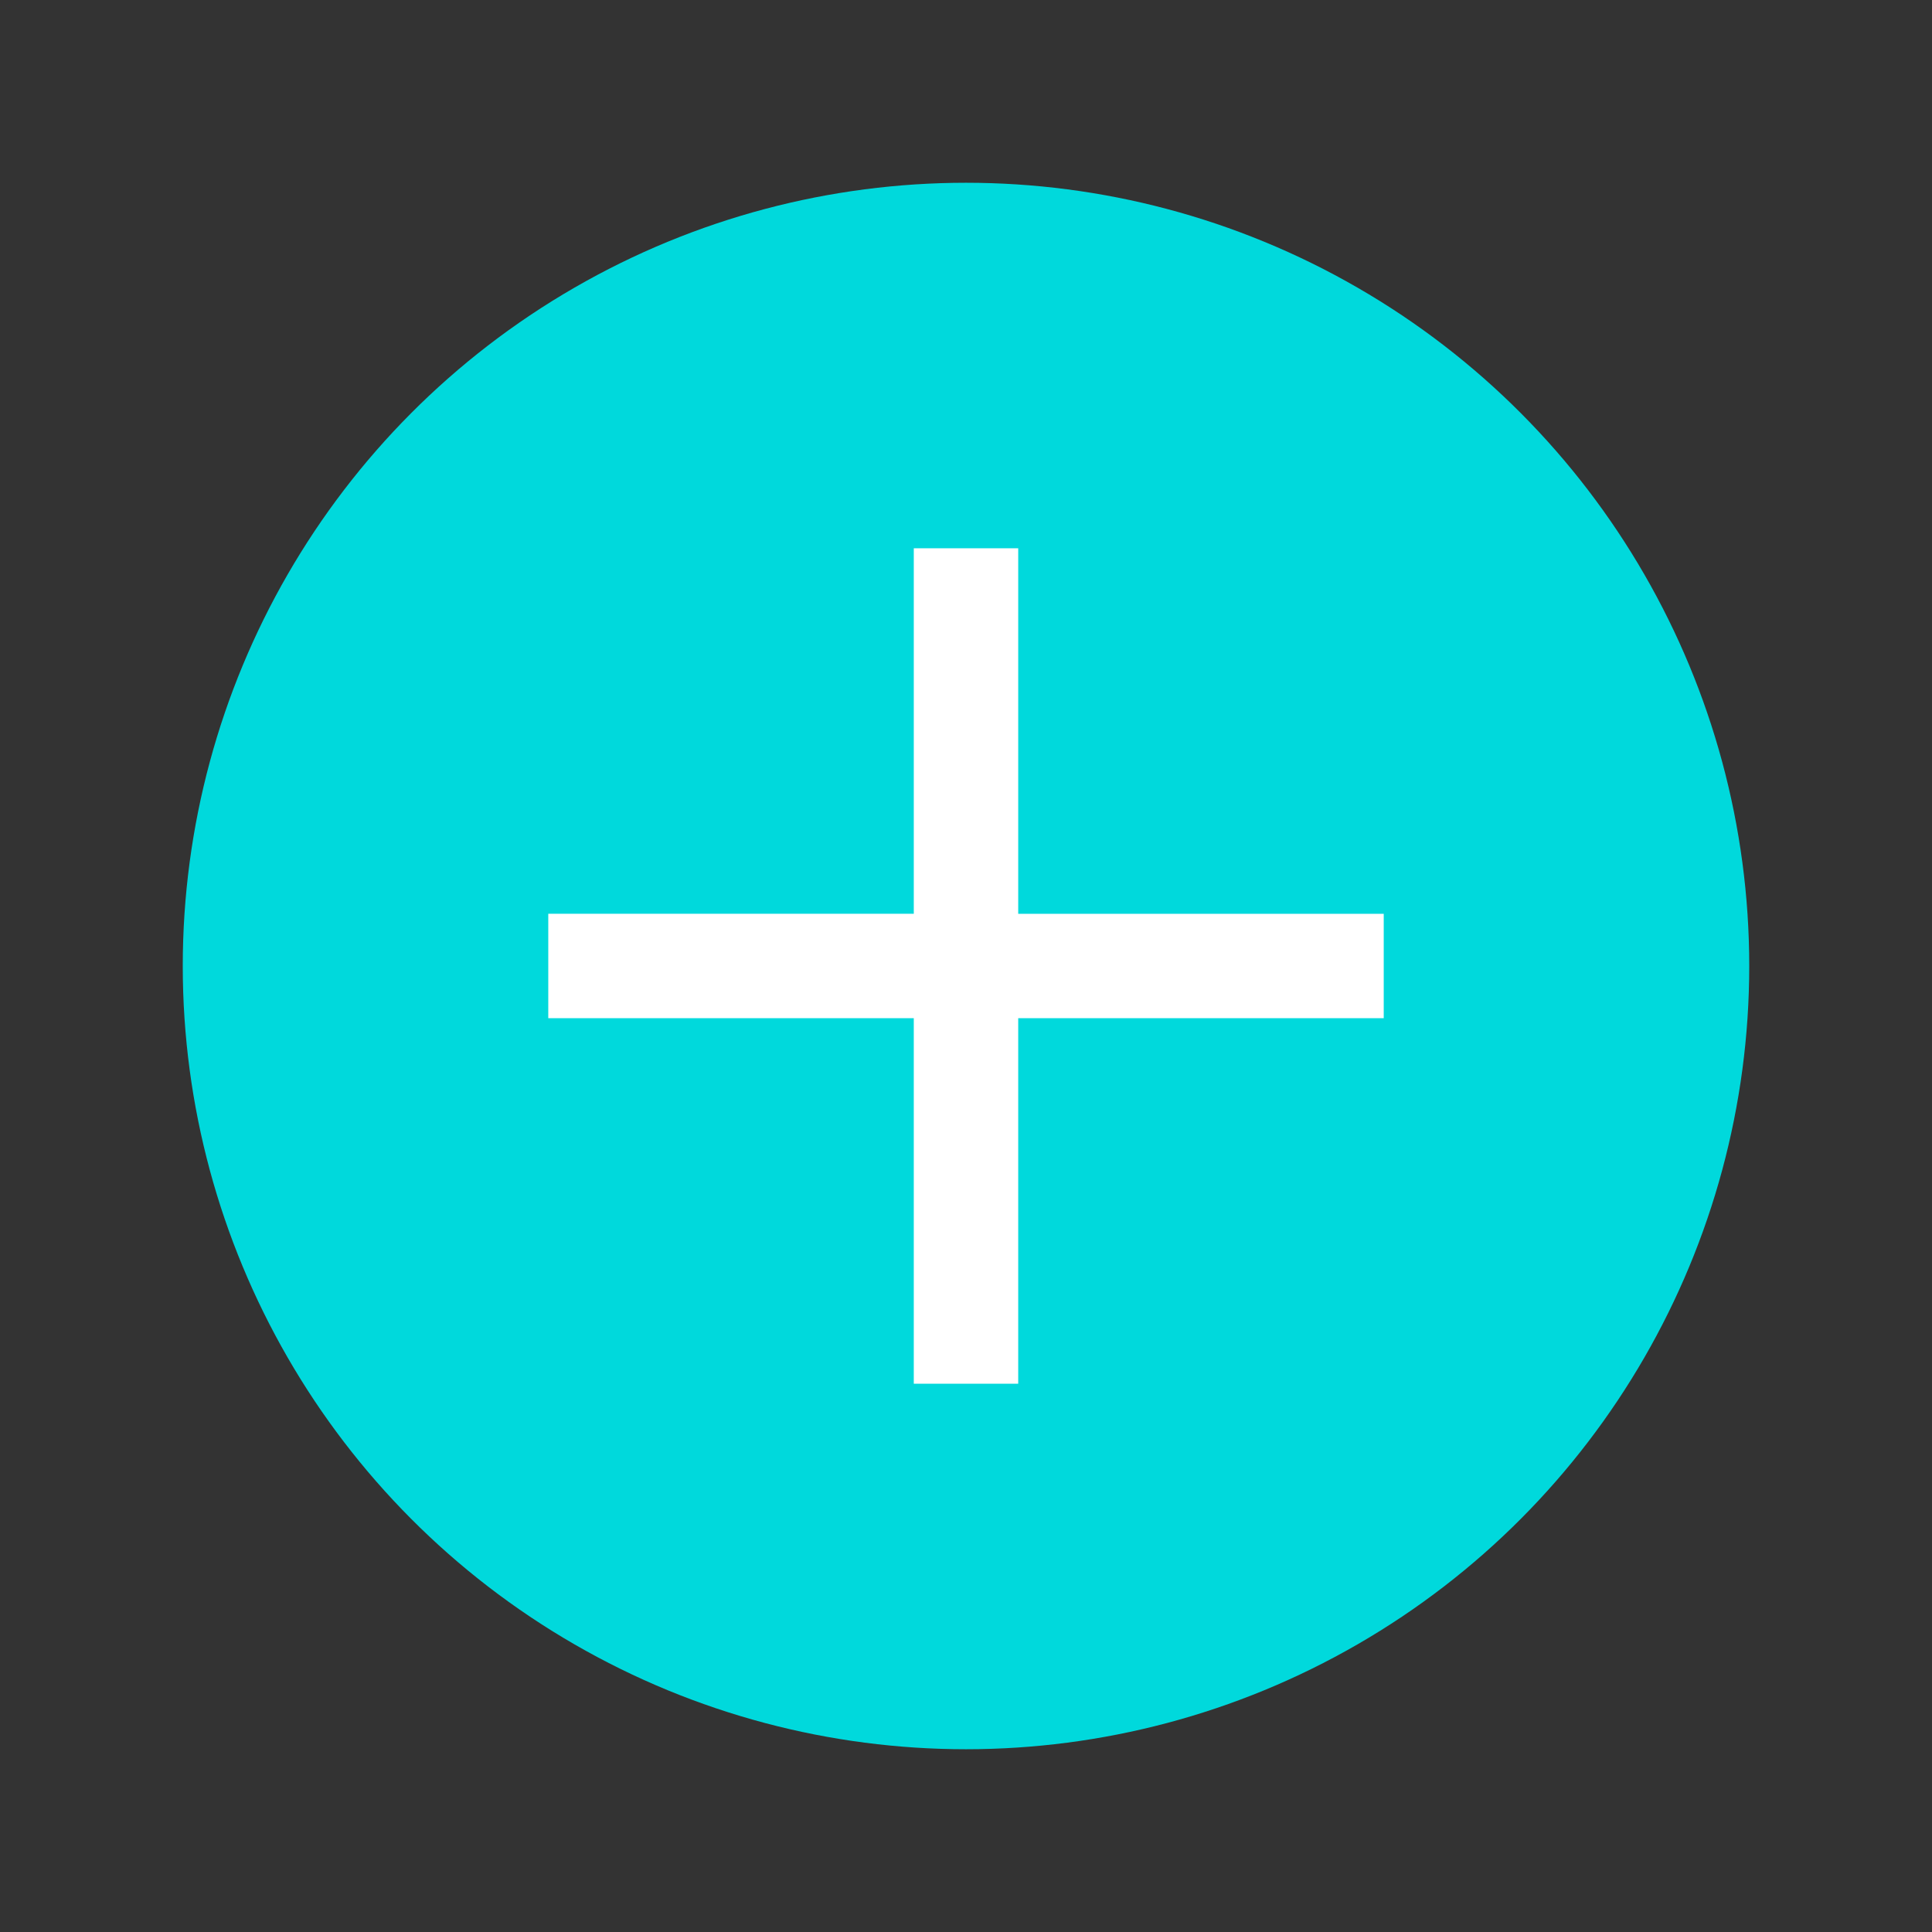 <svg id="bn_more.svg" xmlns="http://www.w3.org/2000/svg" width="74" height="74" viewBox="0 0 74 74">
  <rect x="0" y="0" width="74" height="74" fill="#333333" stroke="none"/>
  <defs>
    <style>
      .cls-1 {
        fill: red;
        fill-opacity: 0;
      }

      .cls-2 {
        fill: #00d9dc;
      }

      .cls-3 {
        fill: #fff;
        fill-rule: evenodd;
      }
    </style>
  </defs>
  <rect id="area_copy_2" data-name="area copy 2" class="cls-1" width="74" height="74"/>
  <circle class="cls-2" cx="37" cy="37" r="30"/>
  <path id="plus" class="cls-3" d="M1032,425h-14v14h-4V425h-14v-4h14V407h4v14h14v4Z" transform="translate(-979 -386)"/>
</svg>

